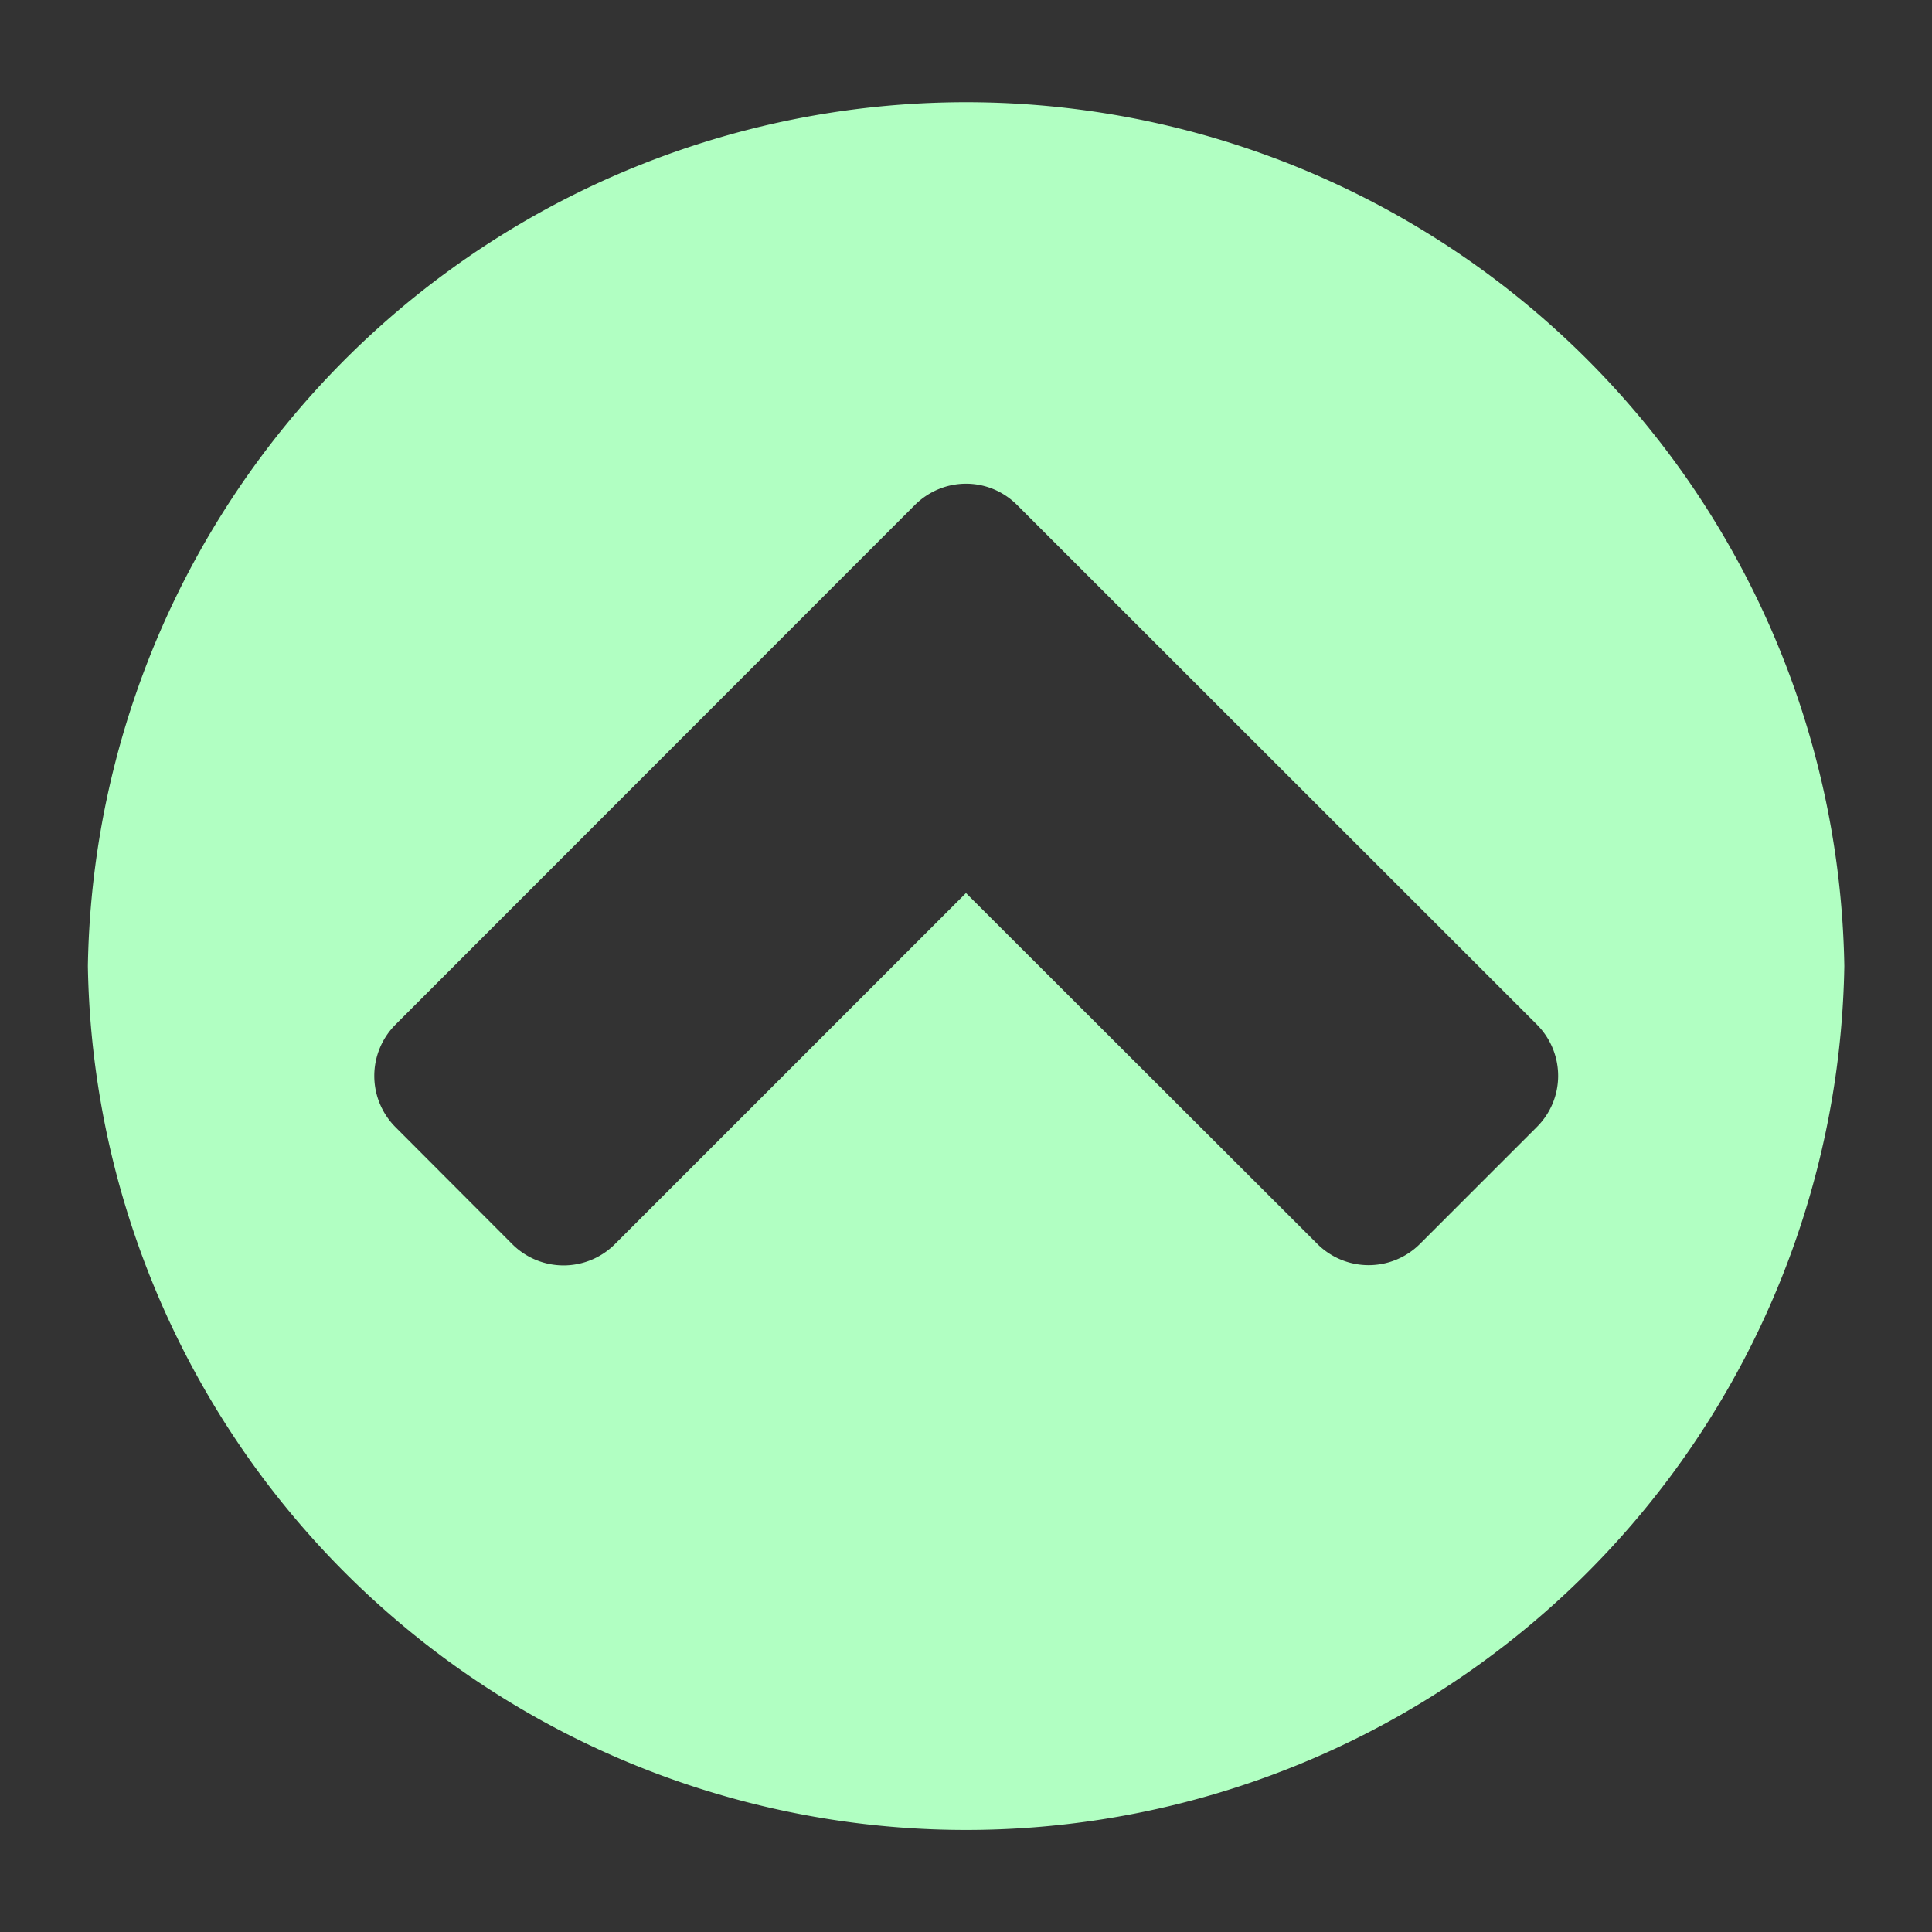 <svg xmlns="http://www.w3.org/2000/svg" xml:space="preserve" width="1000" height="1000"><rect width="100%" height="100%" fill="#333333" stroke="none"/><rect width="100%" height="100%" fill="transparent"/><path d="M71.581 71.098a.304.304 0 0 1-.43 0l-1.472-1.47-1.47 1.47a.304.304 0 0 1-.432 0l-.488-.489a.304.304 0 0 1 0-.43l2.175-2.176c.12-.12.311-.12.43 0l2.176 2.175c.12.12.12.312 0 .431l-.489.489Zm1.778-1.164a3.68 3.68 0 0 0-7.359 0 3.68 3.68 0 0 0 7.359 0Z" style="stroke:none;stroke-width:1;stroke-dasharray:none;stroke-linecap:butt;stroke-dashoffset:0;stroke-linejoin:miter;stroke-miterlimit:4;is-custom-font:none;font-file-url:none;fill:#b1ffc2;fill-rule:nonzero;opacity:1" transform="translate(-8108.153 -8139.606) scale(123.54)" vector-effect="non-scaling-stroke"/></svg>